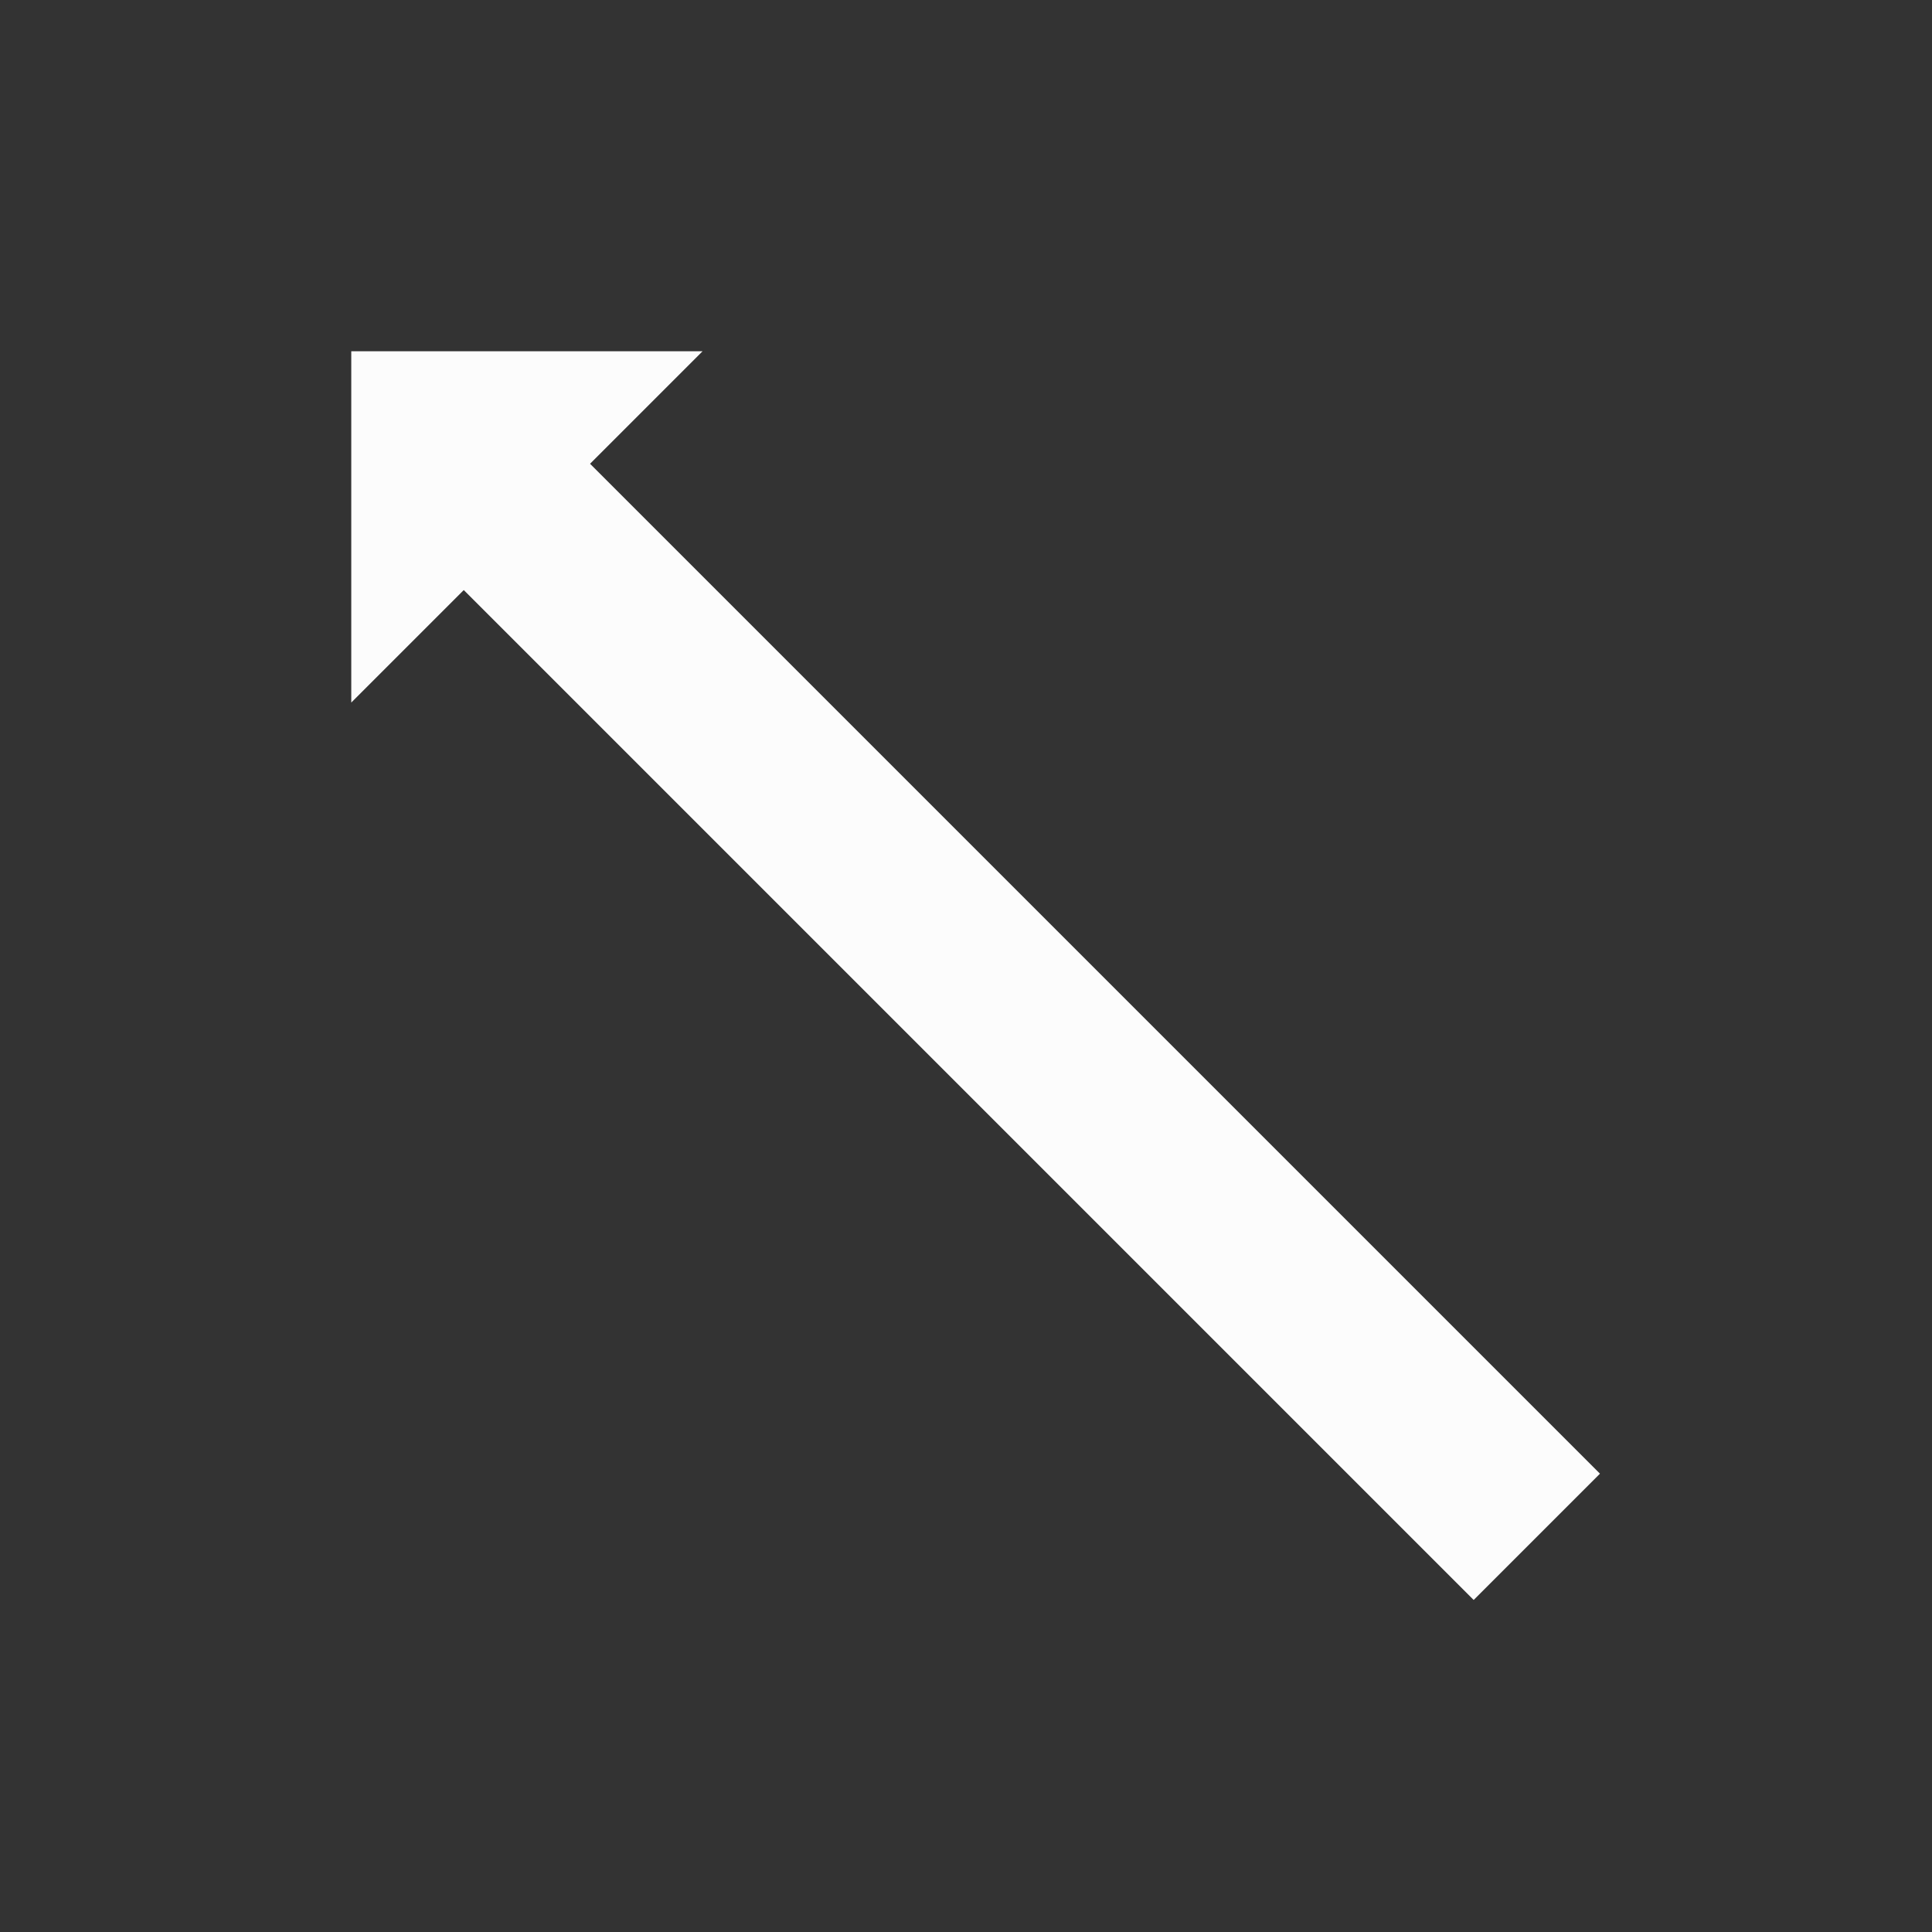 <?xml version='1.0' encoding='ASCII'?>
<svg xmlns="http://www.w3.org/2000/svg" viewBox="0 0 22 22">
<rect x="0" y="0" width="22" height="22" fill="#333333" stroke="none"/>
<defs><style id="current-color-scheme" type="text/css">.ColorScheme-Text{color:#fcfcfc; fill:currentColor;}</style></defs><path fill="currentColor" d="M4 4v4l1.281-1.281 11.5 11.5 1.438-1.438-11.5-11.5L8 4z" class="ColorScheme-Text" style="fill:currentColor"/>
</svg>
